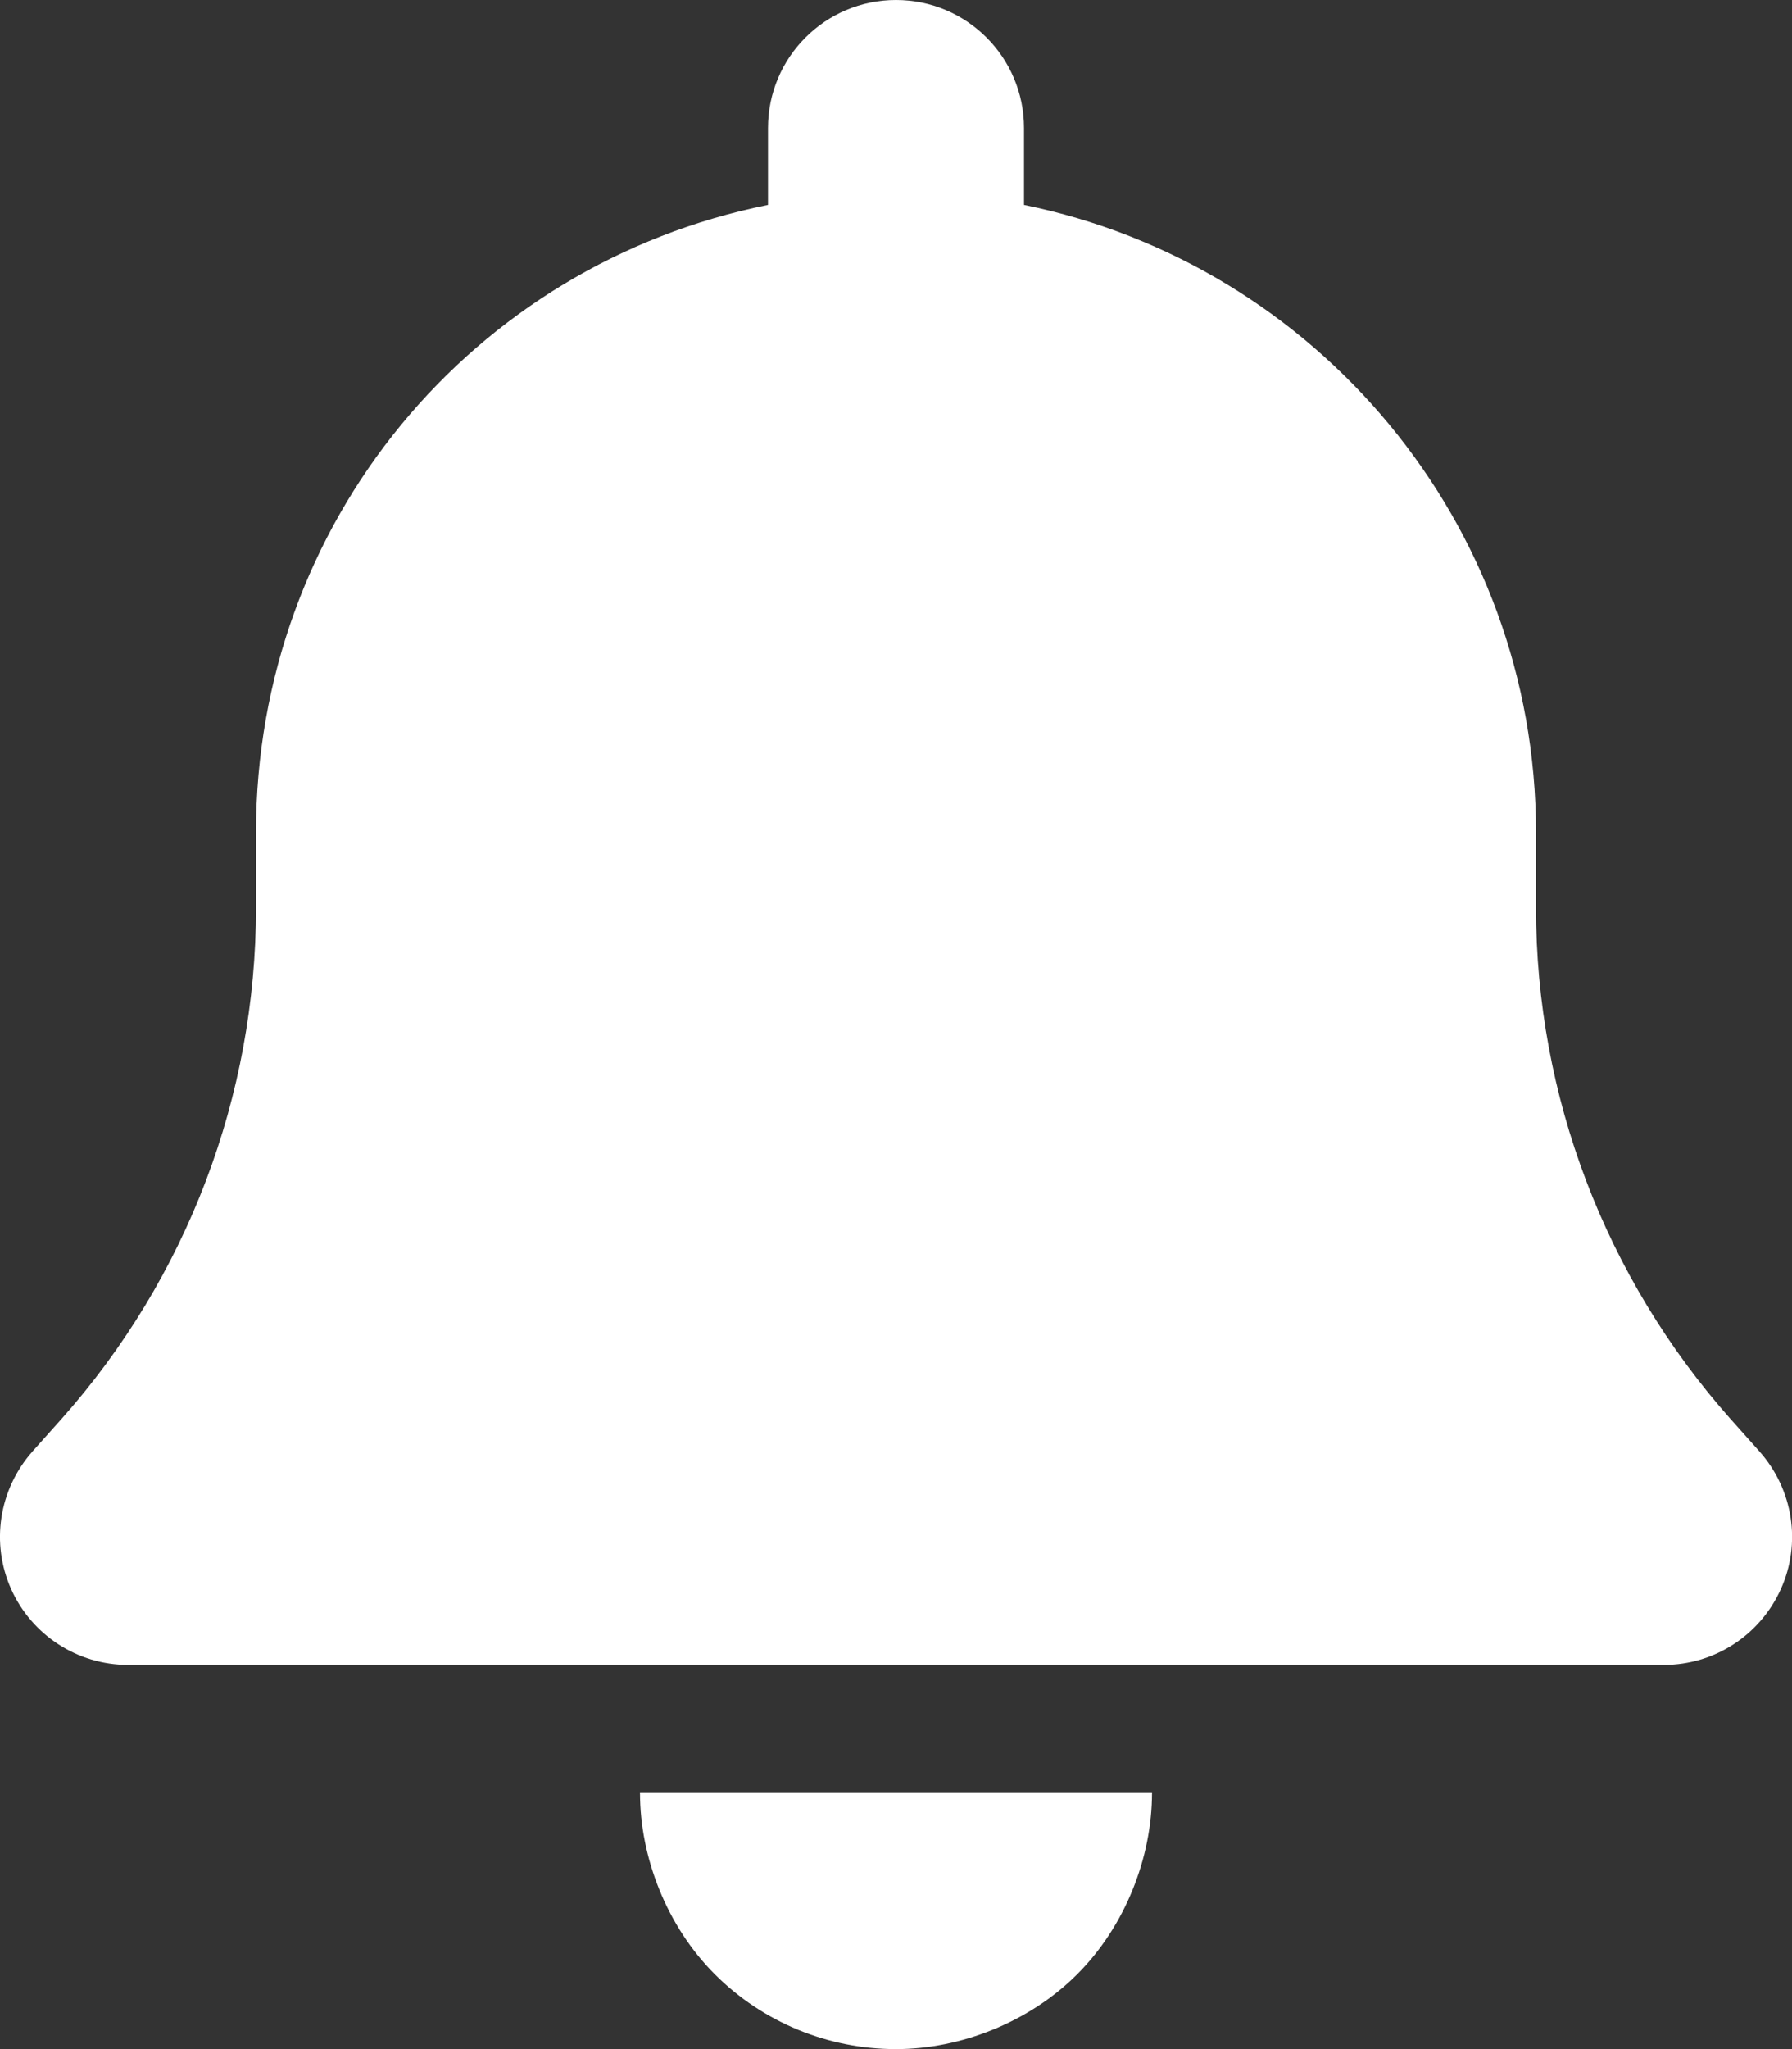 <svg width="35" height="40" viewBox="0 0 35 40" fill="none" xmlns="http://www.w3.org/2000/svg">
<rect x="0" y="0" width="35" height="40" fill="#333333" stroke="none"/>
<g clip-path="url(#clip0_1742_17205)">
<path d="M20 2.5V4C25.703 5.159 30 10.203 30 16.25V17.719C30 21.398 31.352 24.938 33.789 27.688L34.367 28.336C35.023 29.078 35.188 30.125 34.781 31.023C34.375 31.922 33.484 32.5 32.5 32.5H2.5C1.516 32.5 0.623 31.922 0.219 31.023C-0.184 30.125 -0.023 29.078 0.632 28.336L1.211 27.688C3.652 24.938 5 21.398 5 17.719V16.25C5 10.203 9.227 5.159 15 4V2.5C15 1.12 16.117 0 17.5 0C18.883 0 20 1.12 20 2.5ZM17.5 40C16.172 40 14.898 39.477 13.961 38.539C13.023 37.602 12.5 36.258 12.5 35H22.5C22.5 36.258 21.977 37.602 21.039 38.539C20.102 39.477 18.758 40 17.5 40Z" fill="white"/>
</g>
<defs>
<clipPath id="clip0_1742_17205">
<rect width="35" height="40" fill="white"/>
</clipPath>
</defs>
</svg>
